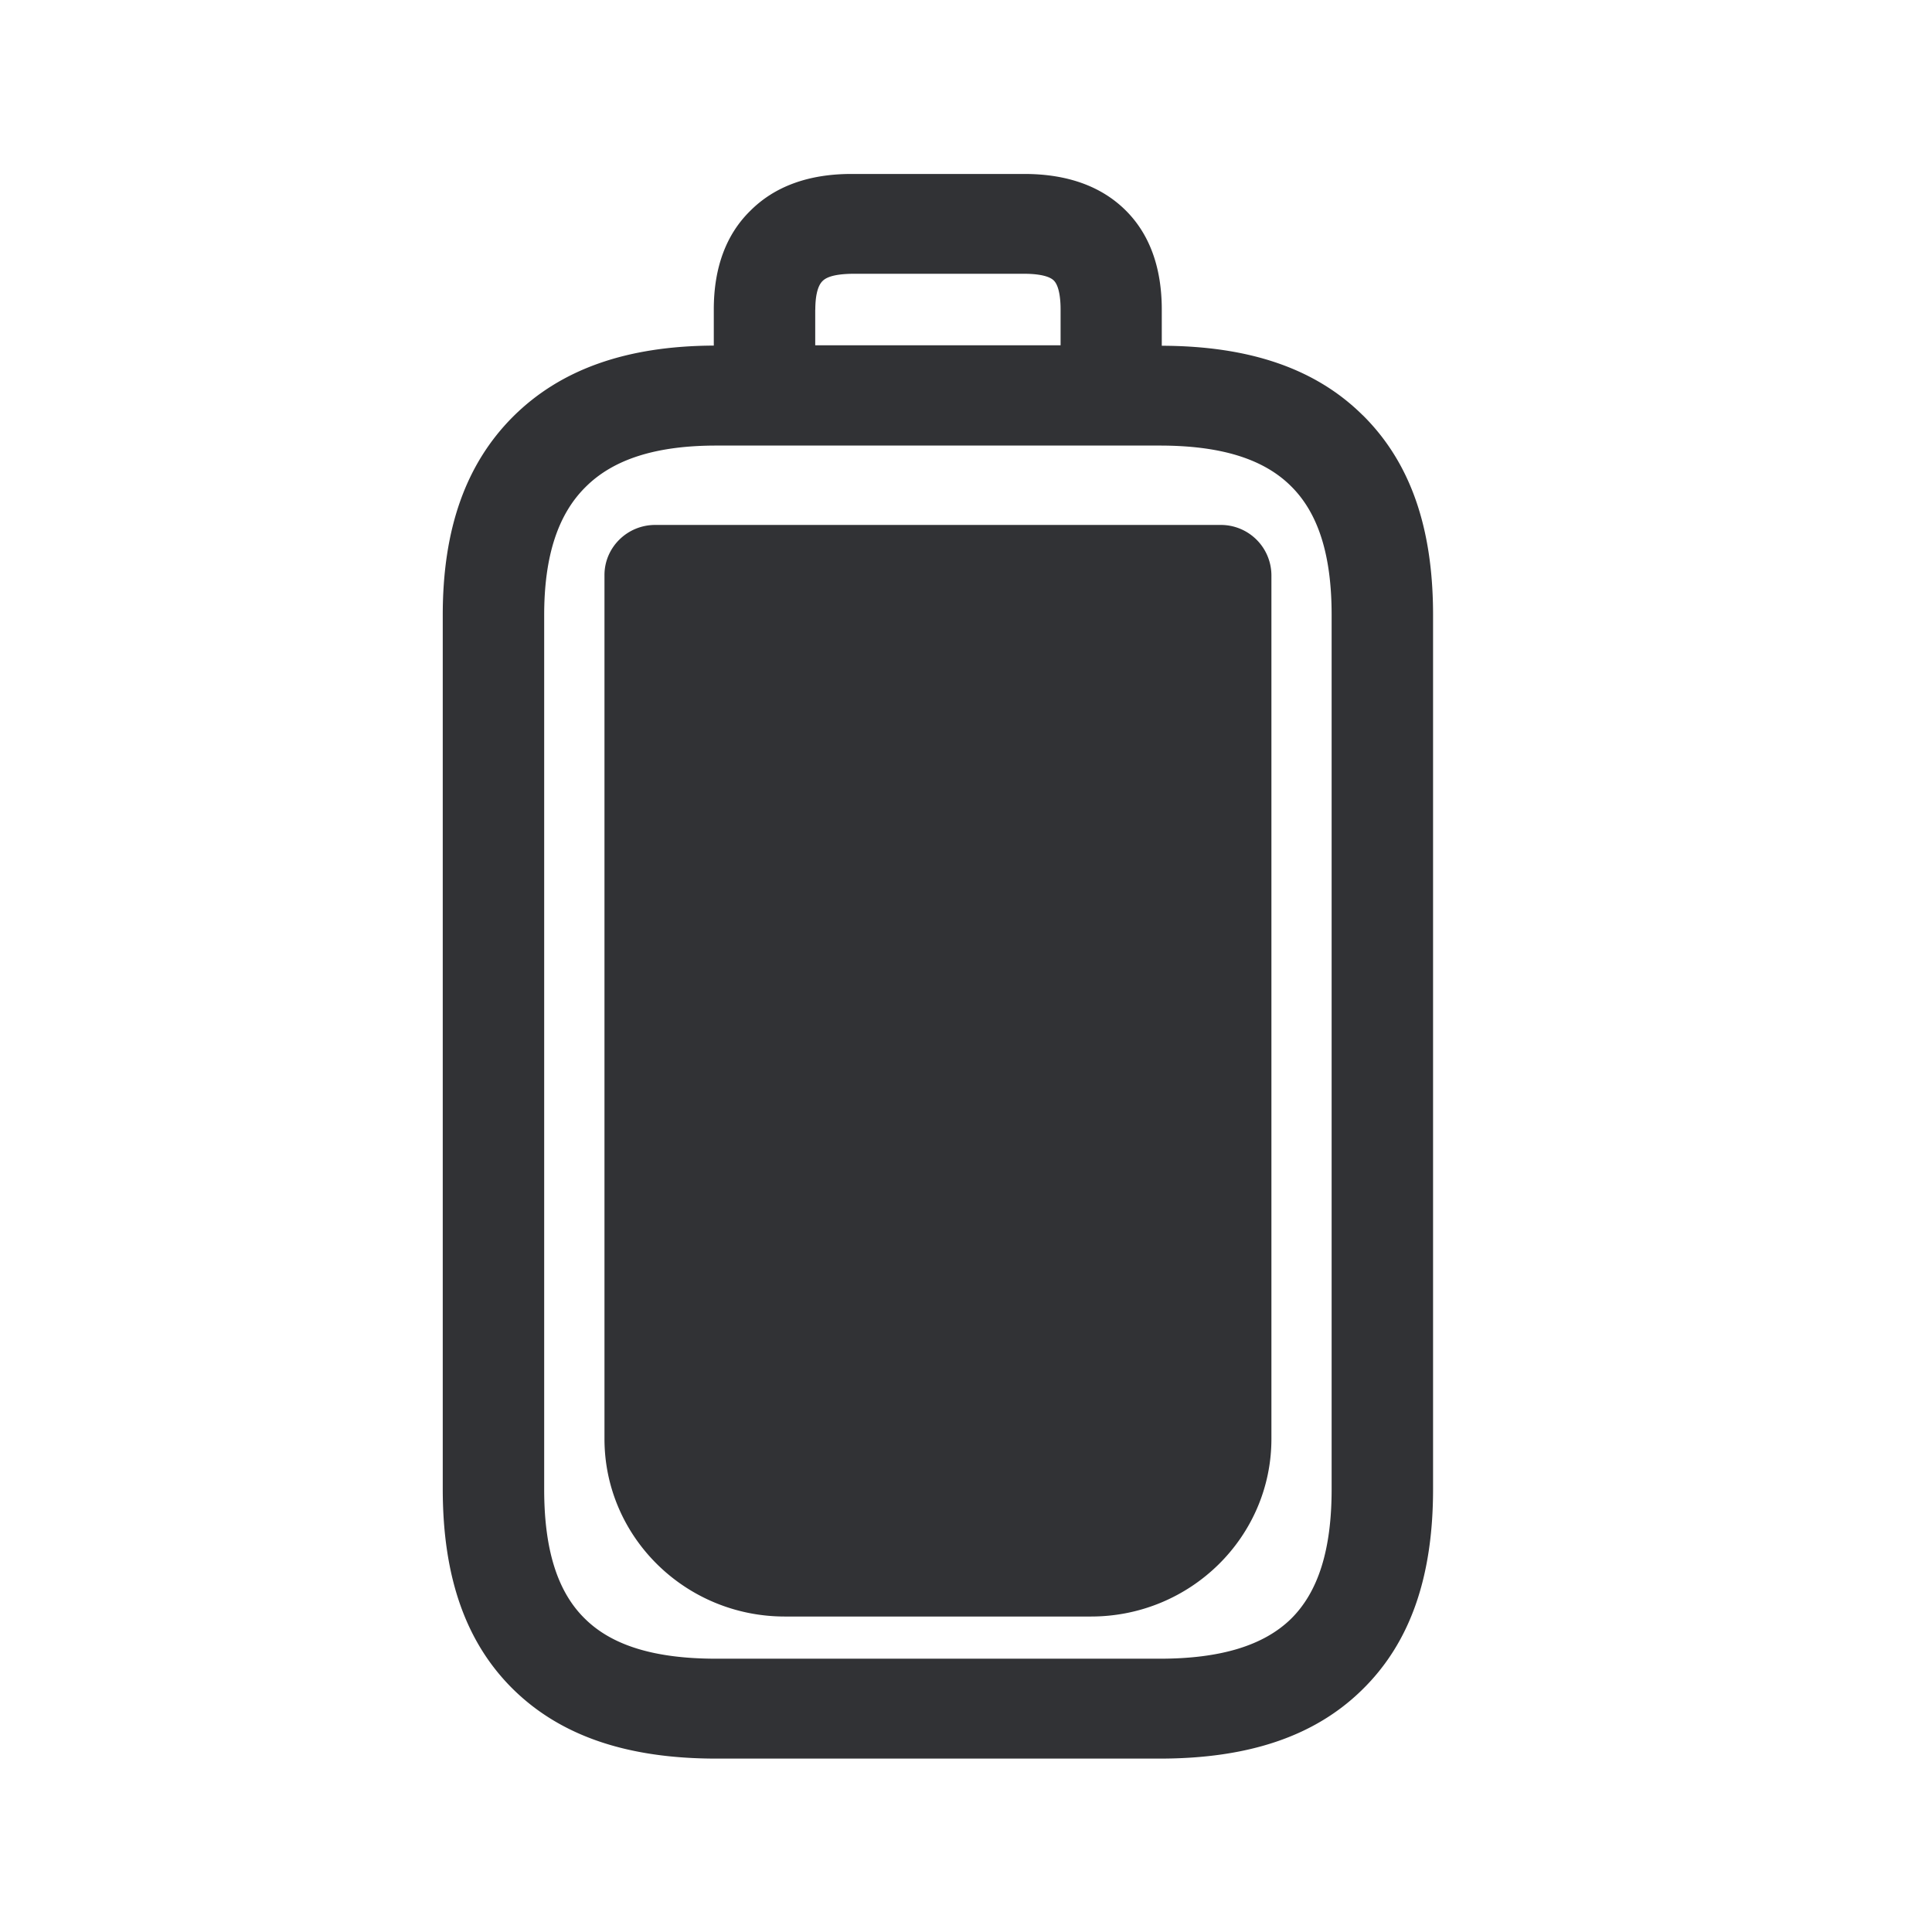 <svg width="24" height="24" fill="none" xmlns="http://www.w3.org/2000/svg"><path fill-rule="evenodd" clip-rule="evenodd" d="M16.928 5.157c.589.583.874 1.392.874 2.482v10.86c0 1.098-.288 1.913-.882 2.493-.588.577-1.412.854-2.515.854H8.898c-1.104 0-1.927-.28-2.516-.854-.593-.58-.882-1.395-.882-2.496V7.64c0-1.07.286-1.877.874-2.465.591-.588 1.409-.877 2.493-.882v-.449c0-.515.151-.93.454-1.226.302-.303.725-.457 1.255-.457h2.148c.532 0 .955.151 1.258.451.3.297.45.714.45 1.235v.448c1.096.003 1.914.286 2.496.863Zm-6.8-1.31c0-.124.016-.284.09-.356.072-.073.234-.087.36-.09h2.149c.104 0 .291.011.364.084.073.073.084.255.084.358v.446h-3.048v-.443Zm6.414 3.792v10.86c0 .75-.165 1.277-.507 1.613-.339.33-.874.493-1.627.493h-5.51c-.757 0-1.289-.16-1.628-.493-.344-.333-.51-.86-.51-1.61V7.642c0-.729.169-1.25.513-1.591.347-.348.88-.516 1.625-.516h5.507c.756 0 1.288.163 1.63.502.342.336.507.86.507 1.602Zm-.748-.496a.628.628 0 0 0-.63-.622H8.139c-.348 0-.63.28-.63.622v10.731c0 1.219 1.005 2.207 2.24 2.207h3.804c1.236 0 2.241-.988 2.241-2.207V7.144Z" fill="#313235"/></svg>